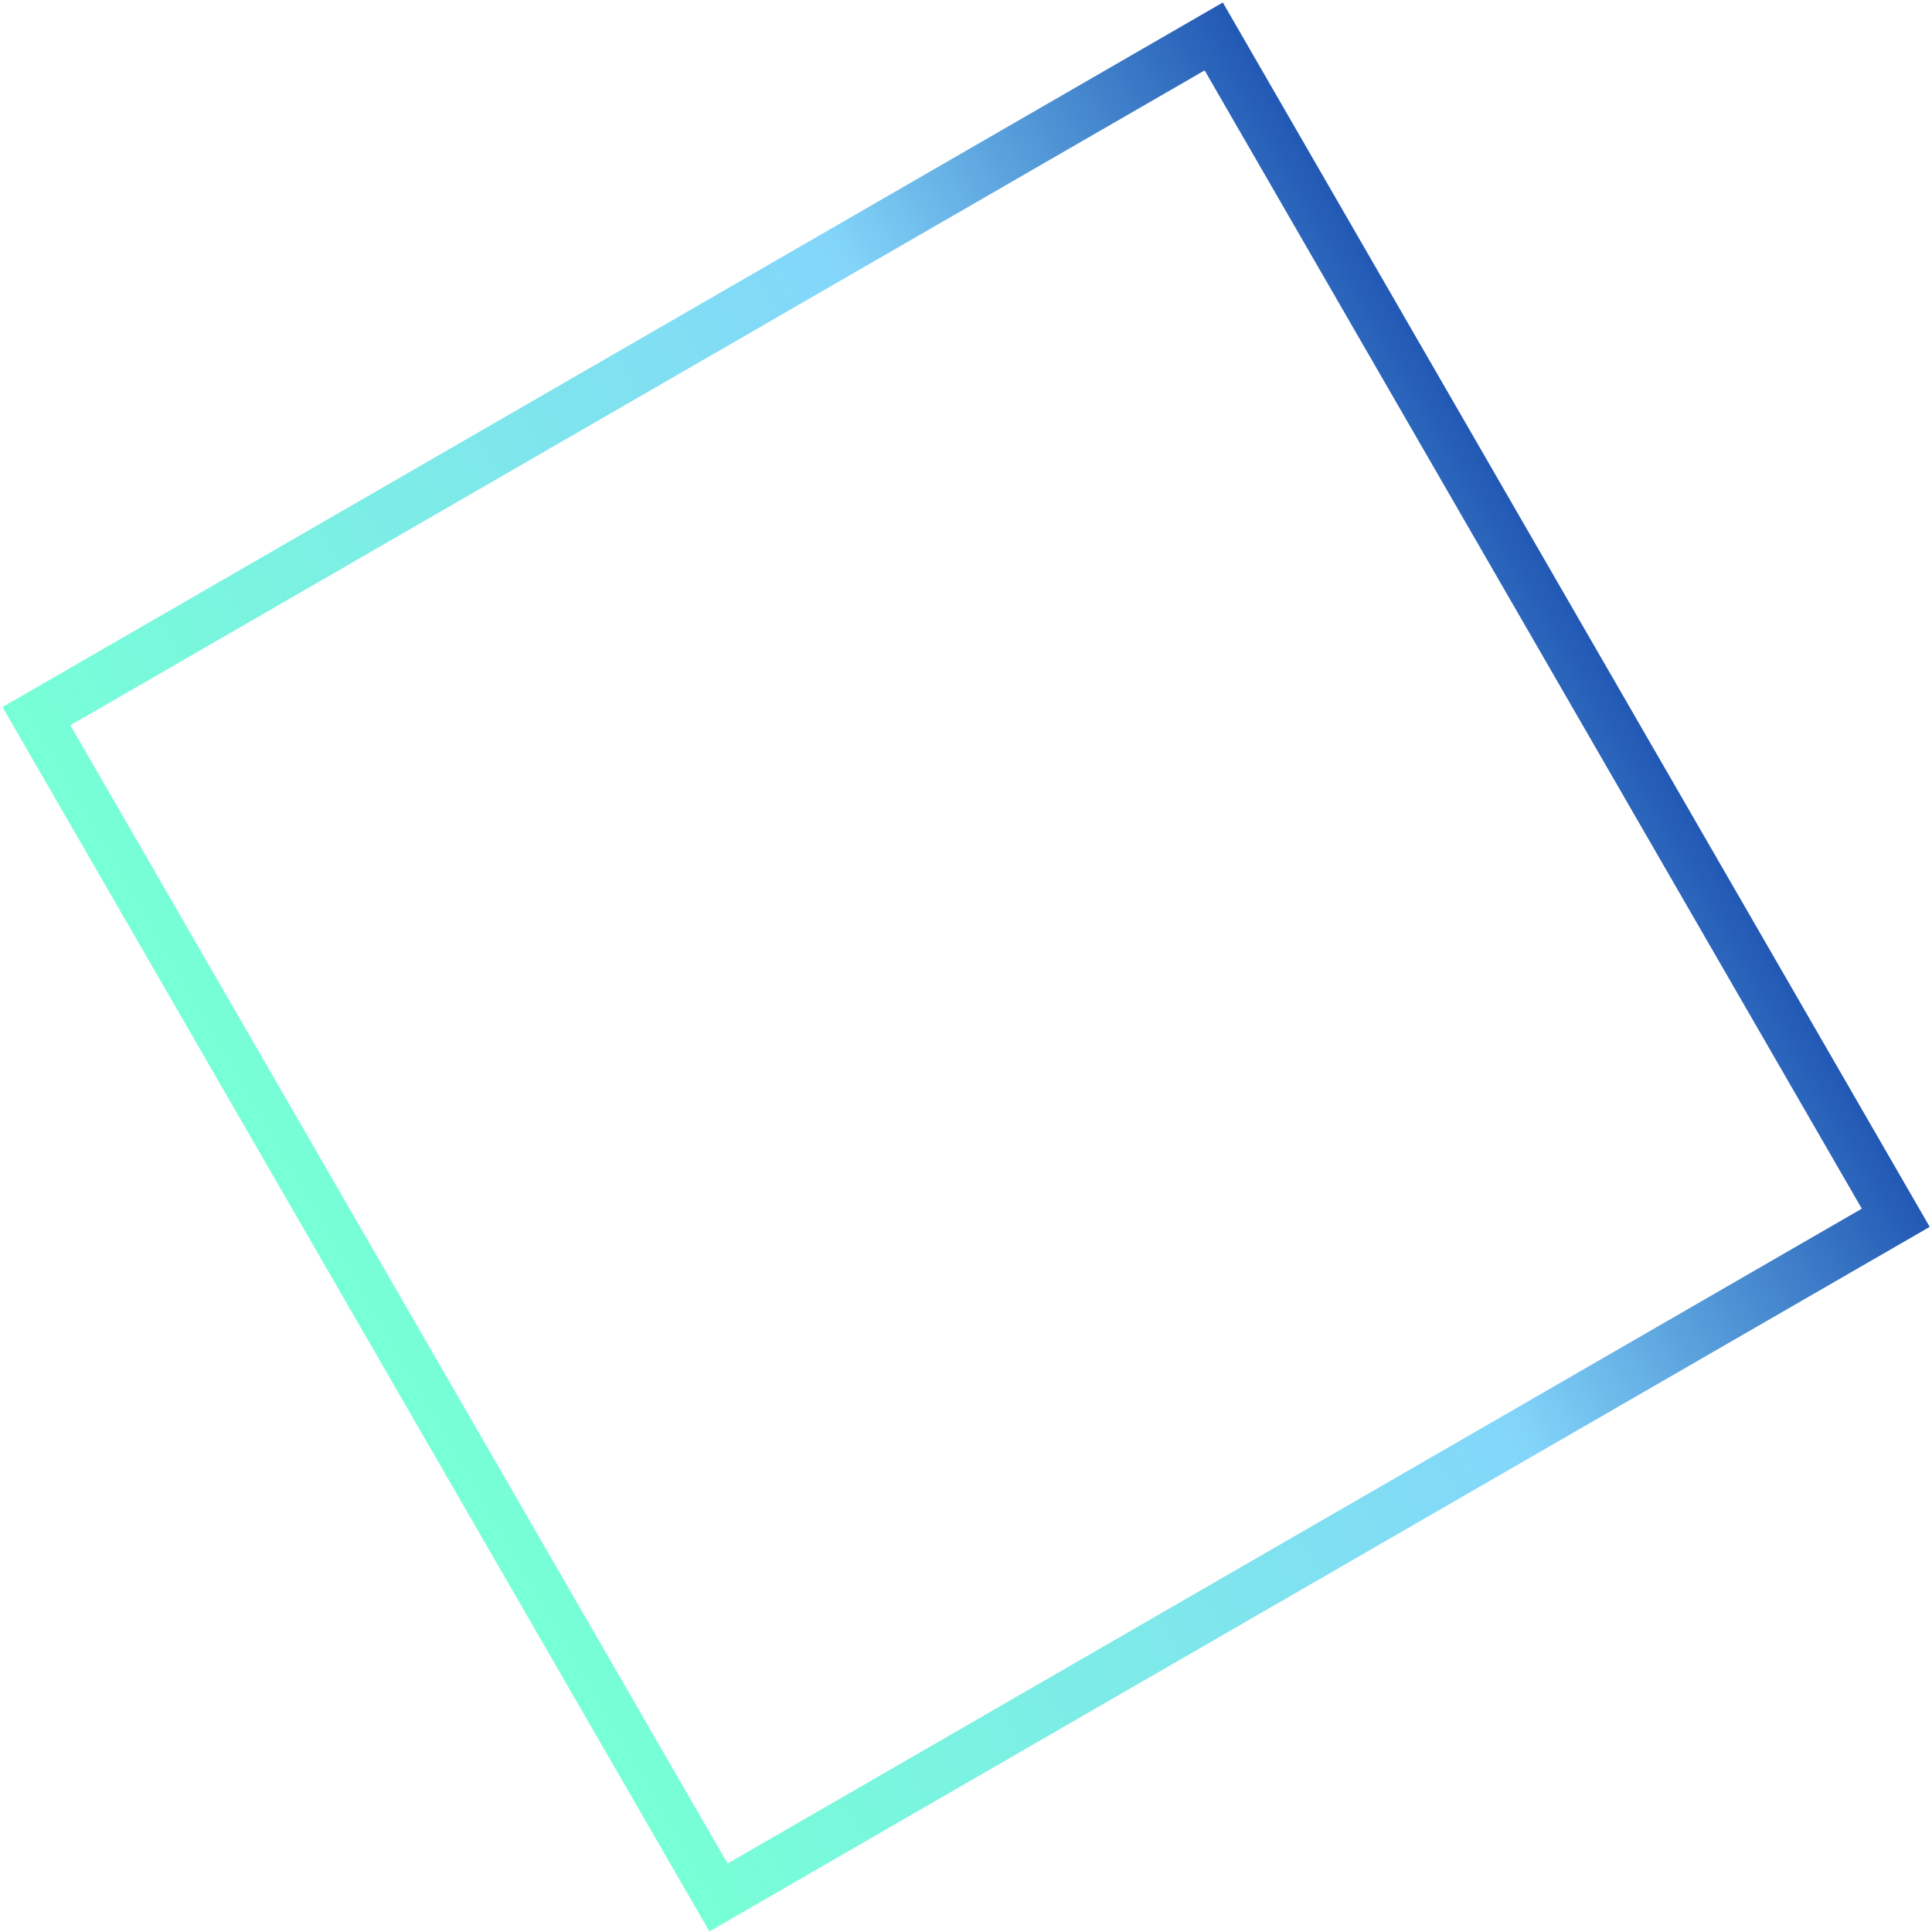 <svg width="583" height="583" viewBox="0 0 583 583" fill="none" xmlns="http://www.w3.org/2000/svg">
<path d="M572.064 367.474L216.811 572.58L11 216.106L366.254 11L572.064 367.474Z" stroke="url(#paint0_linear_184_126)" stroke-width="15"/>
<defs>
<linearGradient id="paint0_linear_184_126" x1="59.992" y1="425.112" x2="517.221" y2="161.131" gradientUnits="userSpaceOnUse">
<stop offset="0.109" stop-color="#77FFD6"/>
<stop offset="0.646" stop-color="#83D6FA"/>
<stop offset="1" stop-color="#002D9C"/>
</linearGradient>
</defs>
</svg>

